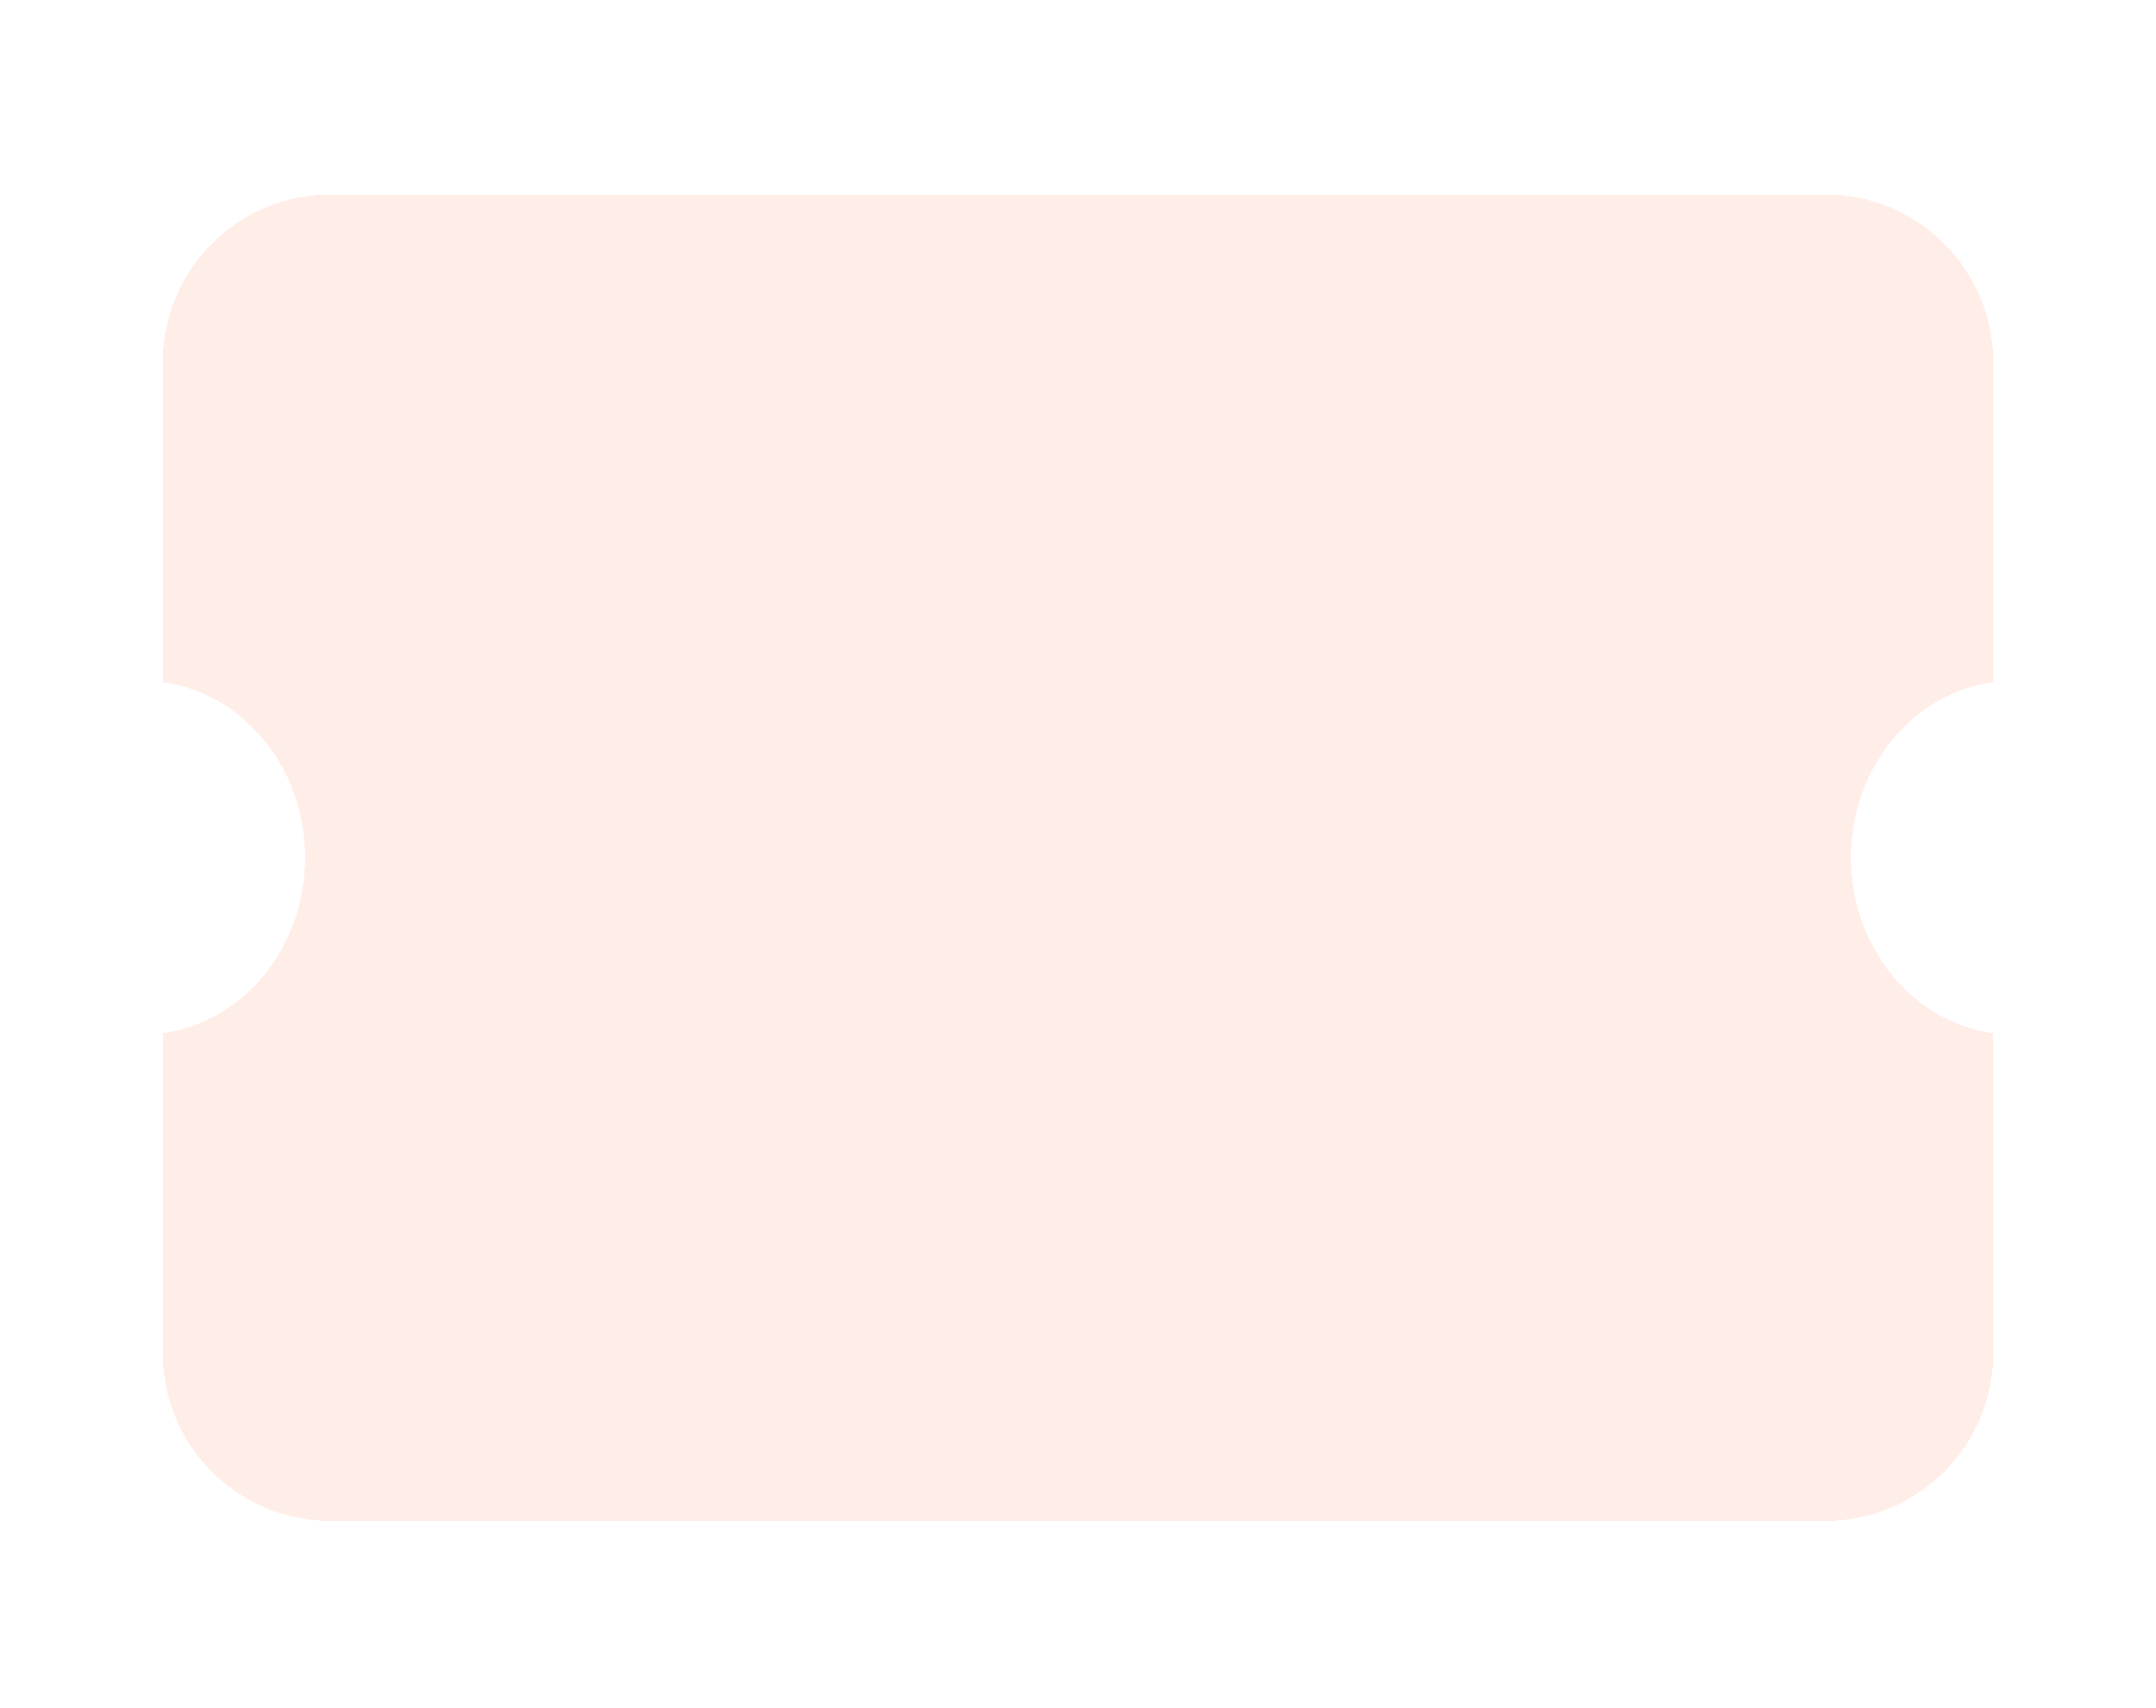 <svg width="53" height="42" viewBox="0 0 53 42" fill="none" xmlns="http://www.w3.org/2000/svg">
<g filter="url(#filter0_d_4_1764)">
<path fill-rule="evenodd" clip-rule="evenodd" d="M4 4.905C4 2.628 5.847 0.782 8.125 0.782H44.875C47.153 0.782 49 2.628 49 4.905V12.774C47.028 13.043 45.502 14.872 45.502 17.089C45.502 19.306 47.028 21.135 49 21.404V29.273C49 31.55 47.153 33.397 44.875 33.397H8.125C5.847 33.397 4 31.55 4 29.273V21.404C5.973 21.137 7.5 19.307 7.5 17.089C7.5 14.872 5.973 13.042 4 12.774V4.905Z" fill="#FB5315" fill-opacity="0.1" shape-rendering="crispEdges"/>
</g>
<defs>
<filter id="filter0_d_4_1764" x="0" y="0.782" width="53" height="40.615" filterUnits="userSpaceOnUse" color-interpolation-filters="sRGB">
<feFlood flood-opacity="0" result="BackgroundImageFix"/>
<feColorMatrix in="SourceAlpha" type="matrix" values="0 0 0 0 0 0 0 0 0 0 0 0 0 0 0 0 0 0 127 0" result="hardAlpha"/>
<feOffset dy="4"/>
<feGaussianBlur stdDeviation="2"/>
<feComposite in2="hardAlpha" operator="out"/>
<feColorMatrix type="matrix" values="0 0 0 0 0 0 0 0 0 0 0 0 0 0 0 0 0 0 0.25 0"/>
<feBlend mode="normal" in2="BackgroundImageFix" result="effect1_dropShadow_4_1764"/>
<feBlend mode="normal" in="SourceGraphic" in2="effect1_dropShadow_4_1764" result="shape"/>
</filter>
</defs>
</svg>
